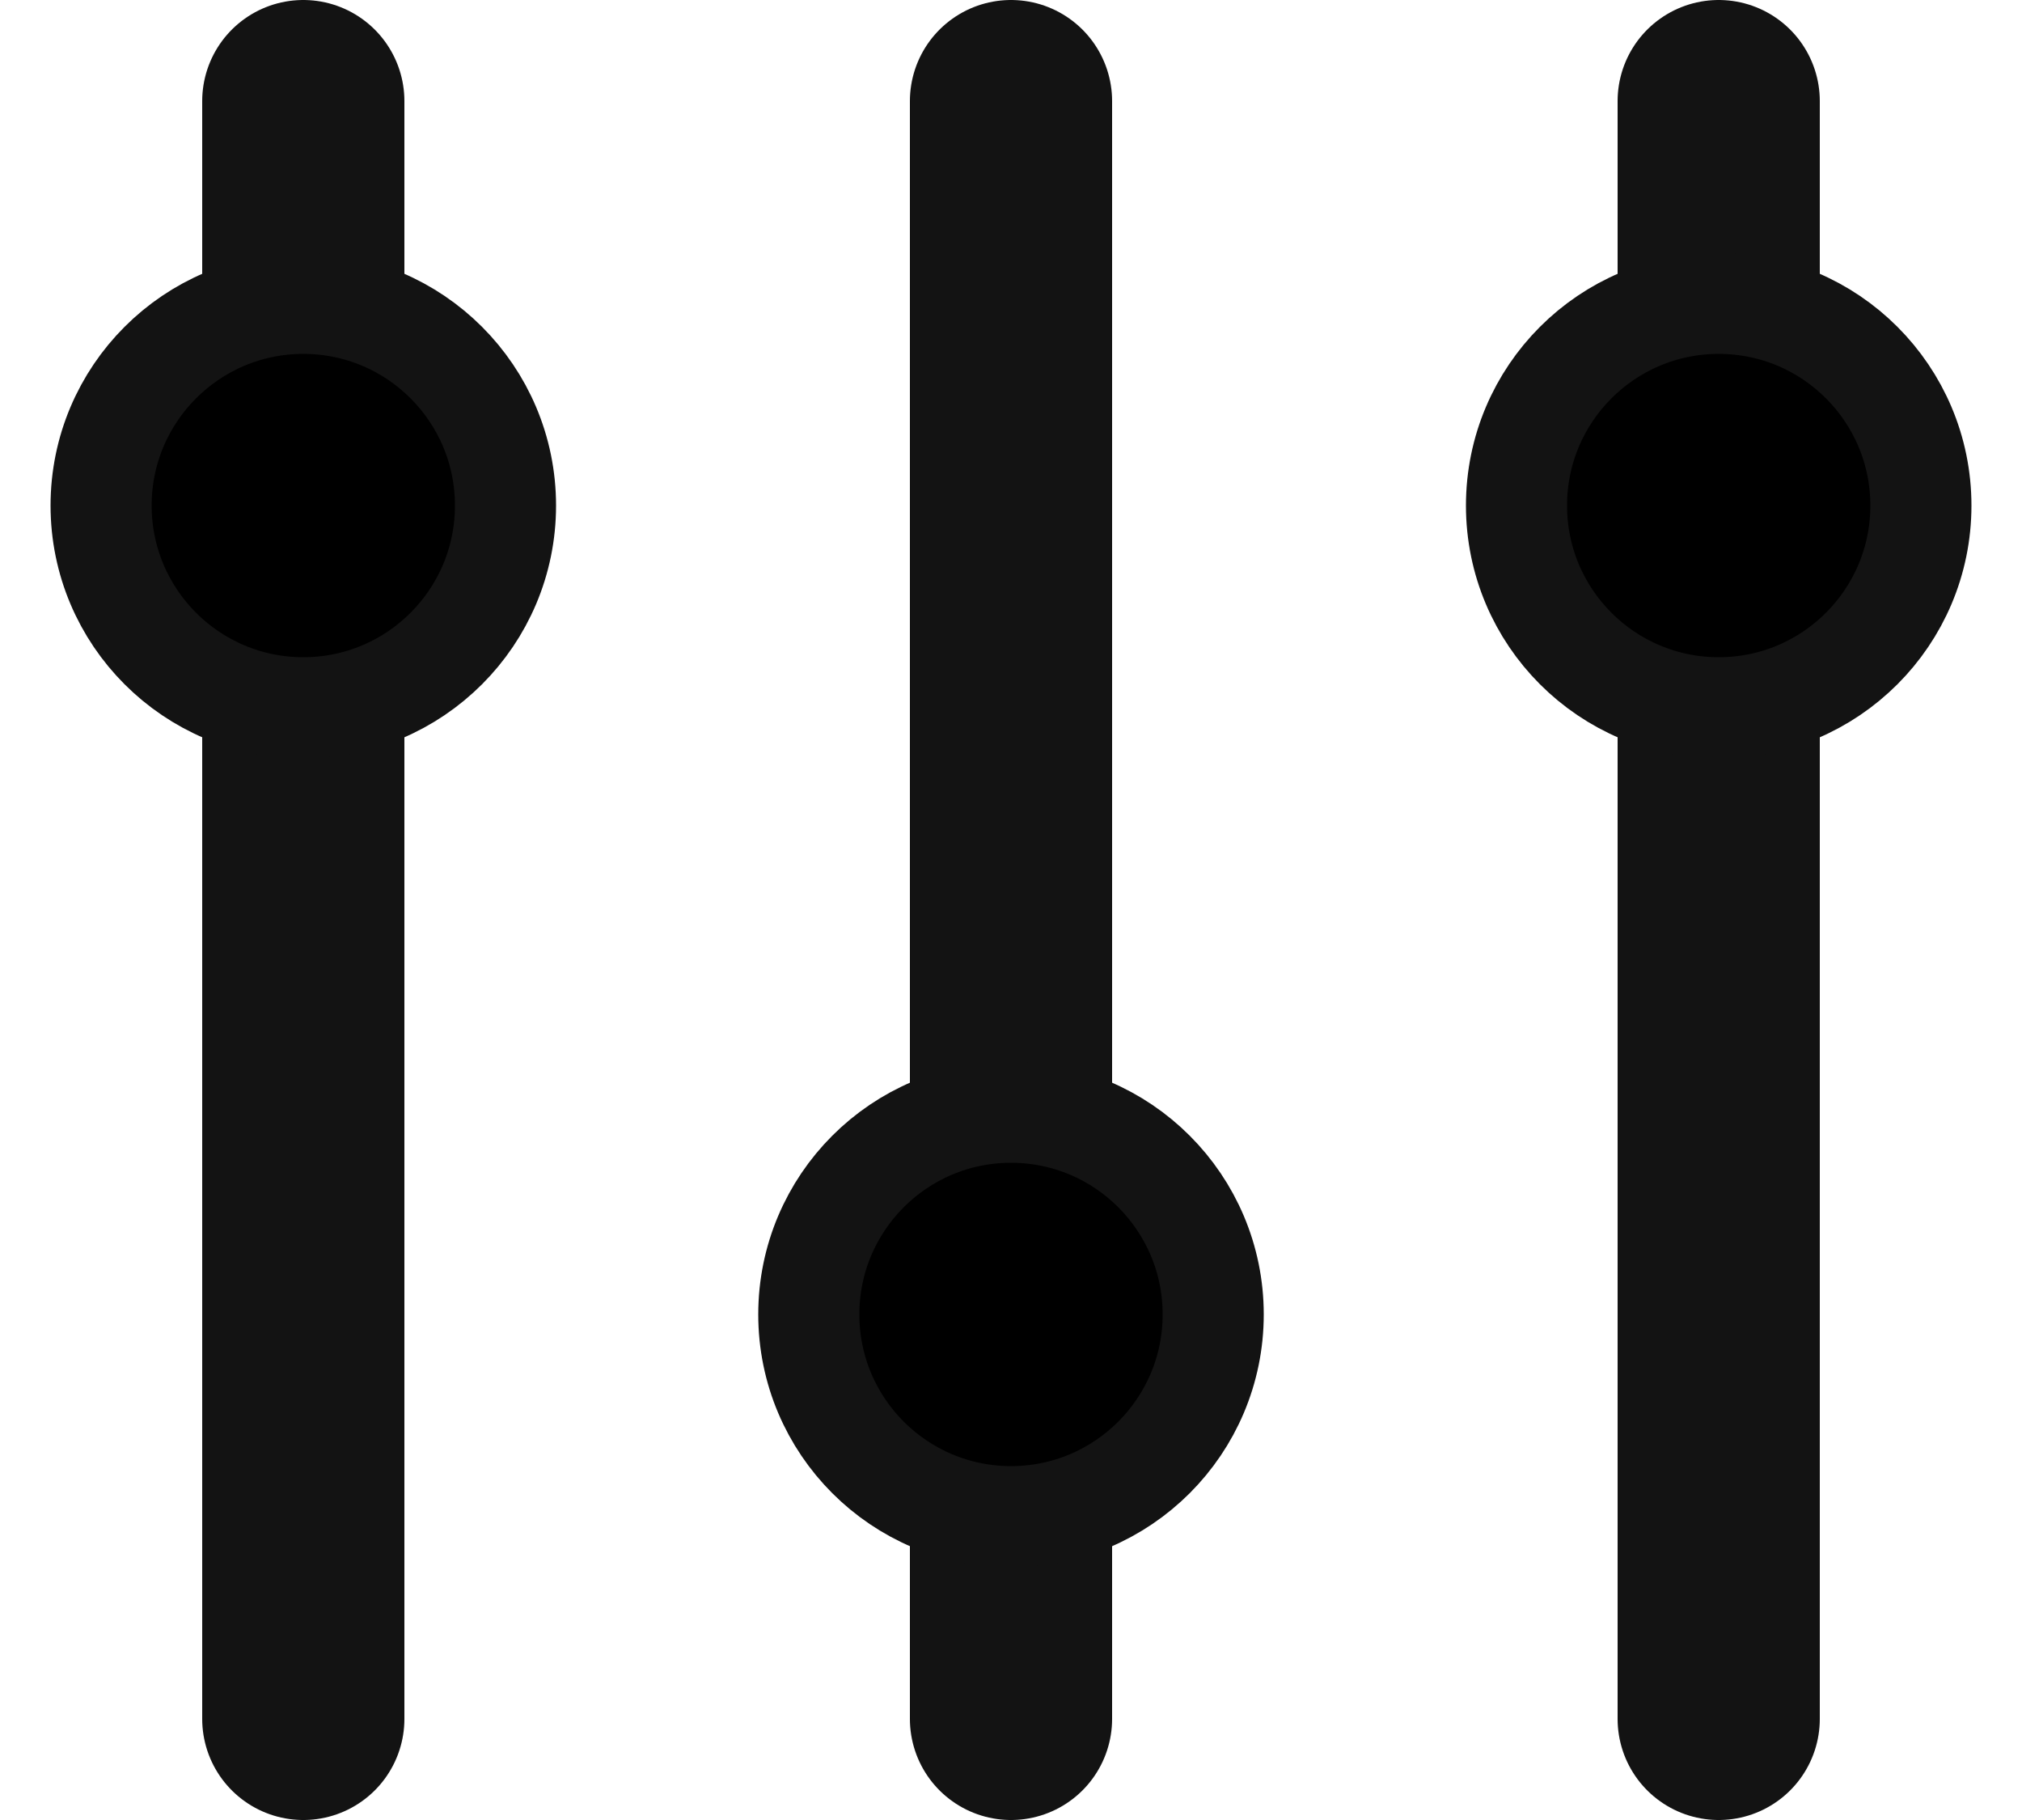 <svg xmlns="http://www.w3.org/2000/svg" width="20" height="18" viewBox="0 0 20 18">
  <g fill="none" fill-rule="evenodd" stroke="#131313" transform="translate(1 1)" stroke-linecap="round">
    <path stroke-width="2" d="M9 0L9 16M16 0L16 16M2 0L2 16"/>
    <circle cx="2" cy="4" r="2" fill="#000000"/>
    <circle cx="16" cy="4" r="2" fill="#000000"/>
    <circle cx="9" cy="12" r="2" fill="#000000"/>
  </g>
</svg>

